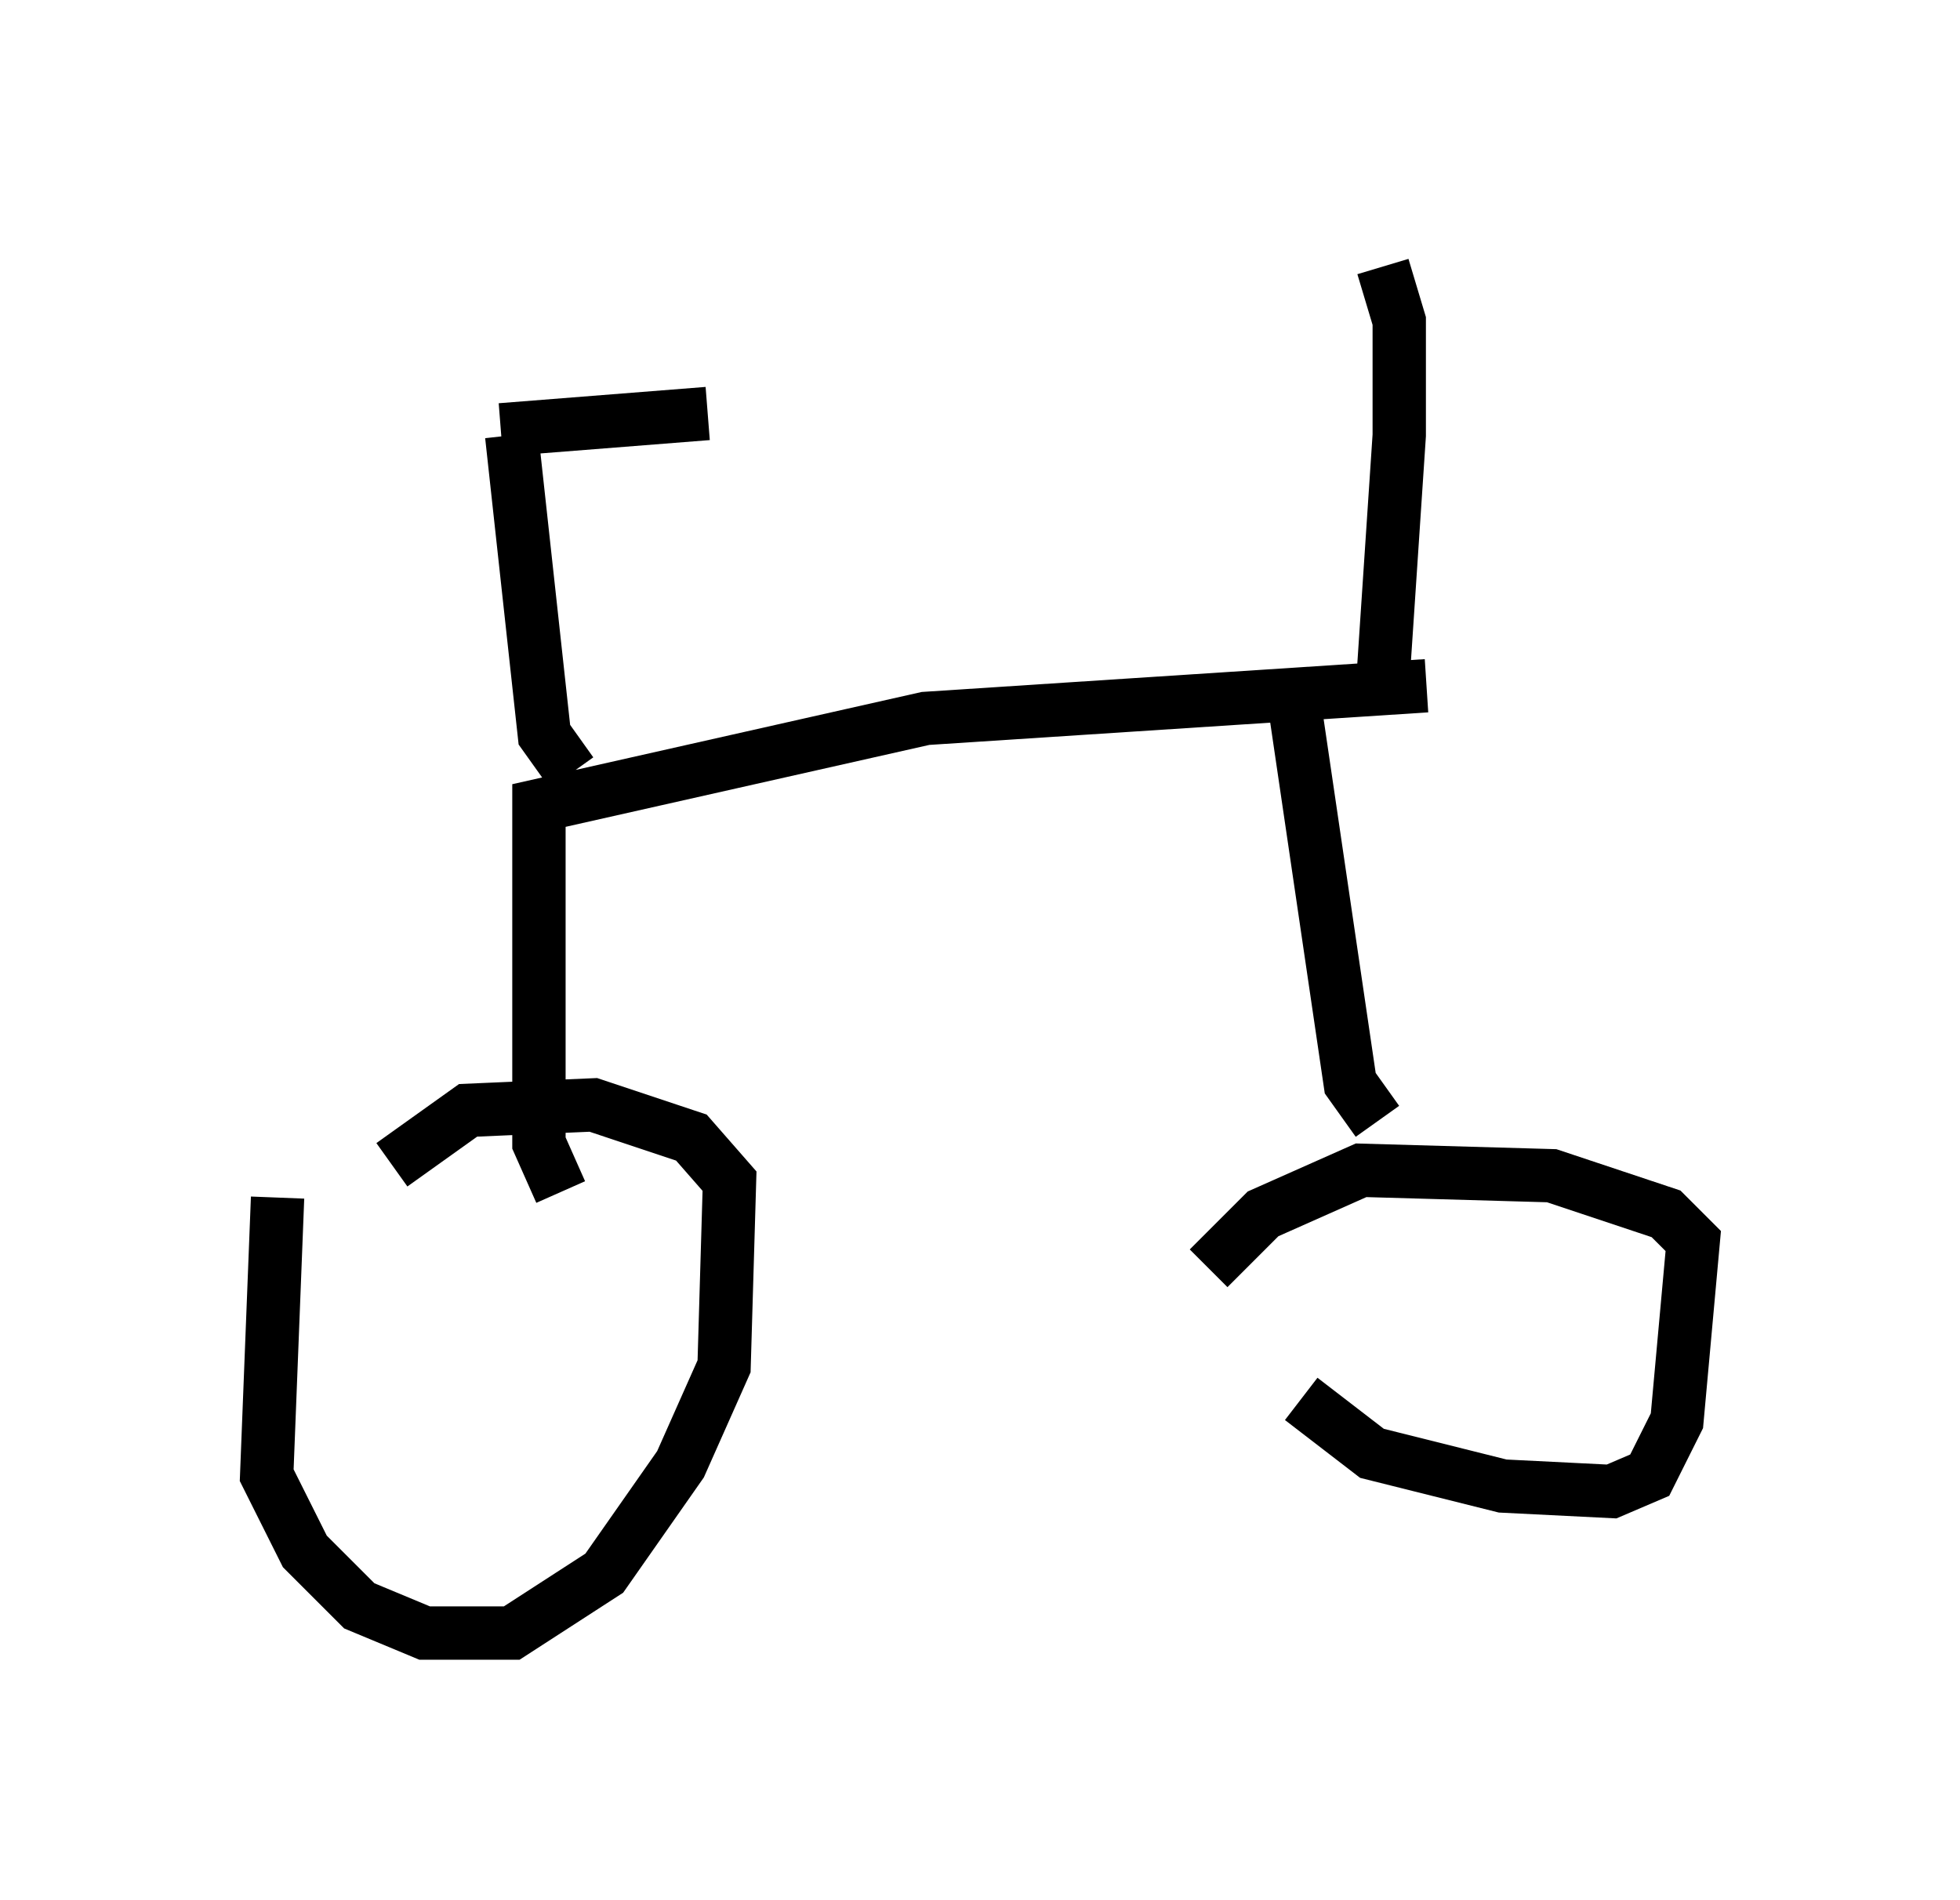 <?xml version="1.0" encoding="utf-8" ?>
<svg baseProfile="full" height="35.623" version="1.1" width="36.746" xmlns="http://www.w3.org/2000/svg" xmlns:ev="http://www.w3.org/2001/xml-events" xmlns:xlink="http://www.w3.org/1999/xlink"><defs /><rect fill="white" height="35.623" width="36.746" x="0" y="0" /><path d="M5.919, 21.844 m-0.715, 0.613 l-0.204, 5.206 0.715, 1.429 l1.021, 1.021 1.225, 0.51 l1.633, 0.0 1.735, -1.123 l1.429, -2.042 0.817, -1.838 l0.102, -3.471 -0.715, -0.817 l-1.838, -0.613 -2.348, 0.102 l-1.429, 1.021 m17.048, 4.39 l1.327, 1.021 2.45, 0.613 l2.042, 0.102 0.715, -0.306 l0.51, -1.021 0.306, -3.369 l-0.51, -0.51 -2.144, -0.715 l-3.573, -0.102 -1.838, 0.817 l-1.021, 1.021 m3.165, -2.756 l-0.51, -0.715 -1.021, -6.942 m-13.781, 8.983 l-0.408, -0.919 0.0, -6.329 l7.248, -1.633 9.392, -0.613 m-0.817, -0.102 l0.306, -4.594 0.0, -2.144 l-0.306, -1.021 m-15.211, 9.494 l-0.51, -0.715 -0.613, -5.615 m-0.204, -0.102 l3.879, -0.306 " fill="none" stroke="black" stroke-width="1" /></svg>